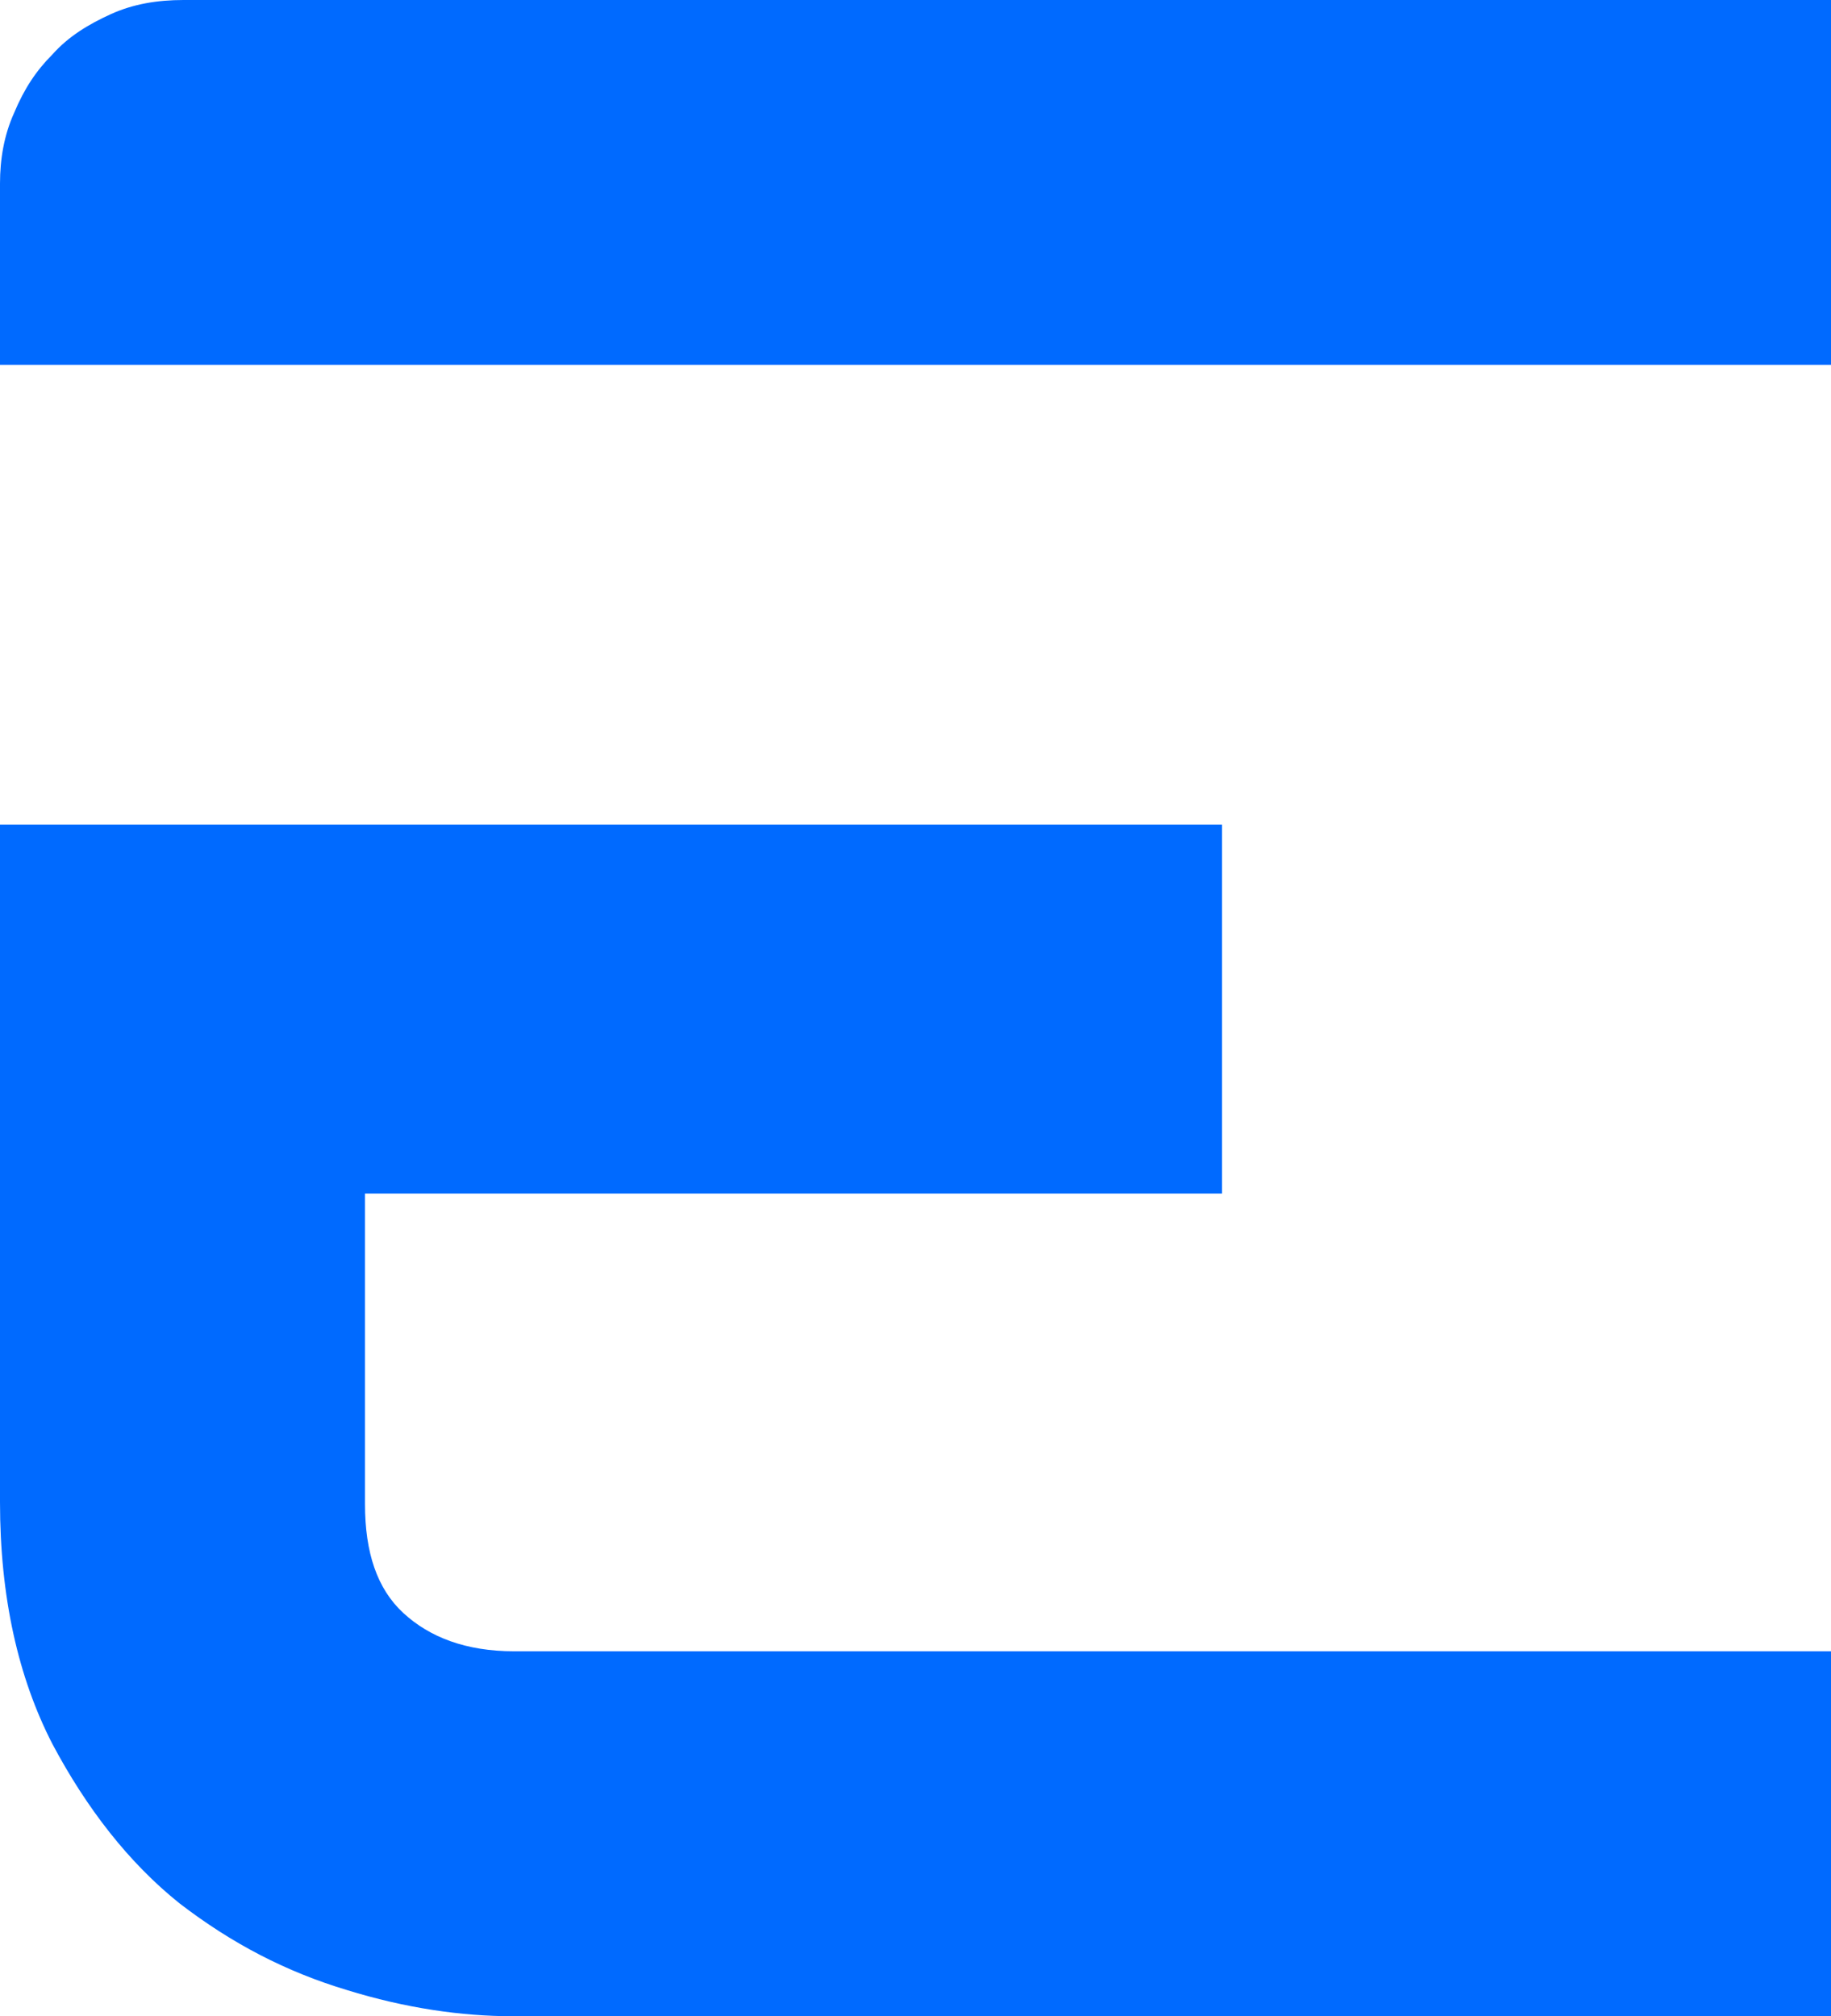 <?xml version="1.0" encoding="utf-8"?>
<!-- Generator: Adobe Illustrator 27.3.1, SVG Export Plug-In . SVG Version: 6.00 Build 0)  -->
<svg version="1.1" id="Camada_1" xmlns="http://www.w3.org/2000/svg" xmlns:xlink="http://www.w3.org/1999/xlink" x="0px" y="0px"
	 viewBox="0 0 90.8 100" style="enable-background:new 0 0 90.8 100;" xml:space="preserve">
<style type="text/css">
	.E_st0{fill:#006AFF;}
</style>
<path class="E_st0" d="M9.1,0C7.8,0,6.6,0.2,5.5,0.7c-1.1,0.5-2.1,1.1-2.9,2C1.8,3.5,1.2,4.4,0.7,5.6C0.2,6.7,0,7.9,0,9.1v9h90.8V0
	H9.1z"/>
<path class="E_st0" d="M90.8,81.9V100H25.4c-2.5,0-5.3-0.4-8.2-1.3c-3-0.9-5.7-2.3-8.3-4.3c-2.5-2-4.6-4.7-6.3-7.9
	C0.9,83.2,0,79.2,0,74.5V40.9h60.6v18.3H18.1v15.4c0,2.4,0.6,4.2,1.9,5.4c1.3,1.2,3.1,1.9,5.5,1.9L90.8,81.9L90.8,81.9z"/>
</svg>